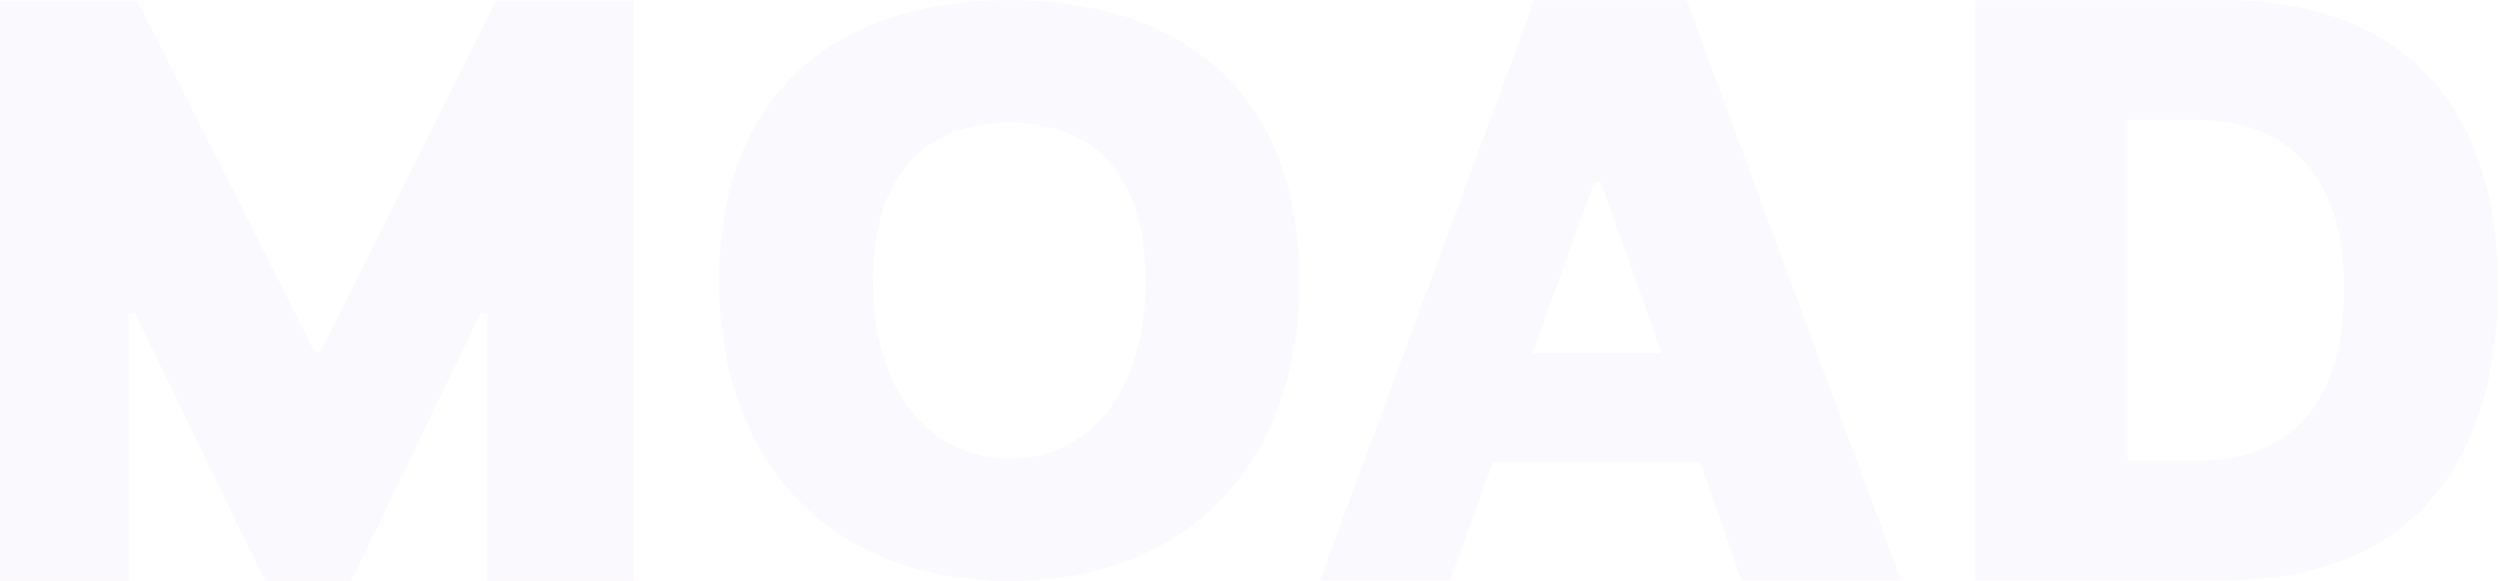 <svg width="861" height="200" viewBox="0 0 861 200" fill="none" xmlns="http://www.w3.org/2000/svg">
<g opacity="0.03">
<path d="M0 0.248H47.36L108.2 120.967H110.437L170.83 0.248H218.202V200.065H167.756V107.926H165.518L120.946 200.065H91.232L46.522 107.926H44.285V200.065H0V0.248Z" fill="#561AA4"/>
<path d="M247.675 96.679C247.675 32.997 286.912 0.065 347.741 0.065C408.421 0.065 447.532 32.997 447.532 96.679C447.532 160.373 408.421 200.063 347.741 200.063C286.912 200.063 247.675 160.384 247.675 96.679ZM394.539 96.679C394.539 59.635 376.331 42.255 347.73 42.255C319.151 42.255 300.645 59.635 300.645 96.679C300.645 133.734 319.151 157.873 347.73 157.873C376.331 157.873 394.539 133.734 394.539 96.679Z" fill="#561AA4"/>
<path d="M528.45 0.065H580.869L654.72 199.882H599.799L585.504 159.089H514.178L499.446 199.882H454.599L528.45 0.065ZM572.322 121.625L551.315 62.793H549.055L527.75 121.625H572.322Z" fill="#561AA4"/>
<path d="M680.338 0.065H765.822C826.215 0.065 860.277 35.314 860.277 98.031C860.277 163.667 826.639 199.882 765.822 199.882H680.338V0.065ZM756.563 158.669C789.926 158.669 807.307 138.13 807.307 98.724C807.307 61.396 788.538 41.278 756.563 41.278H732.746V158.669H756.563Z" fill="#561AA4"/>
</g>
</svg>

